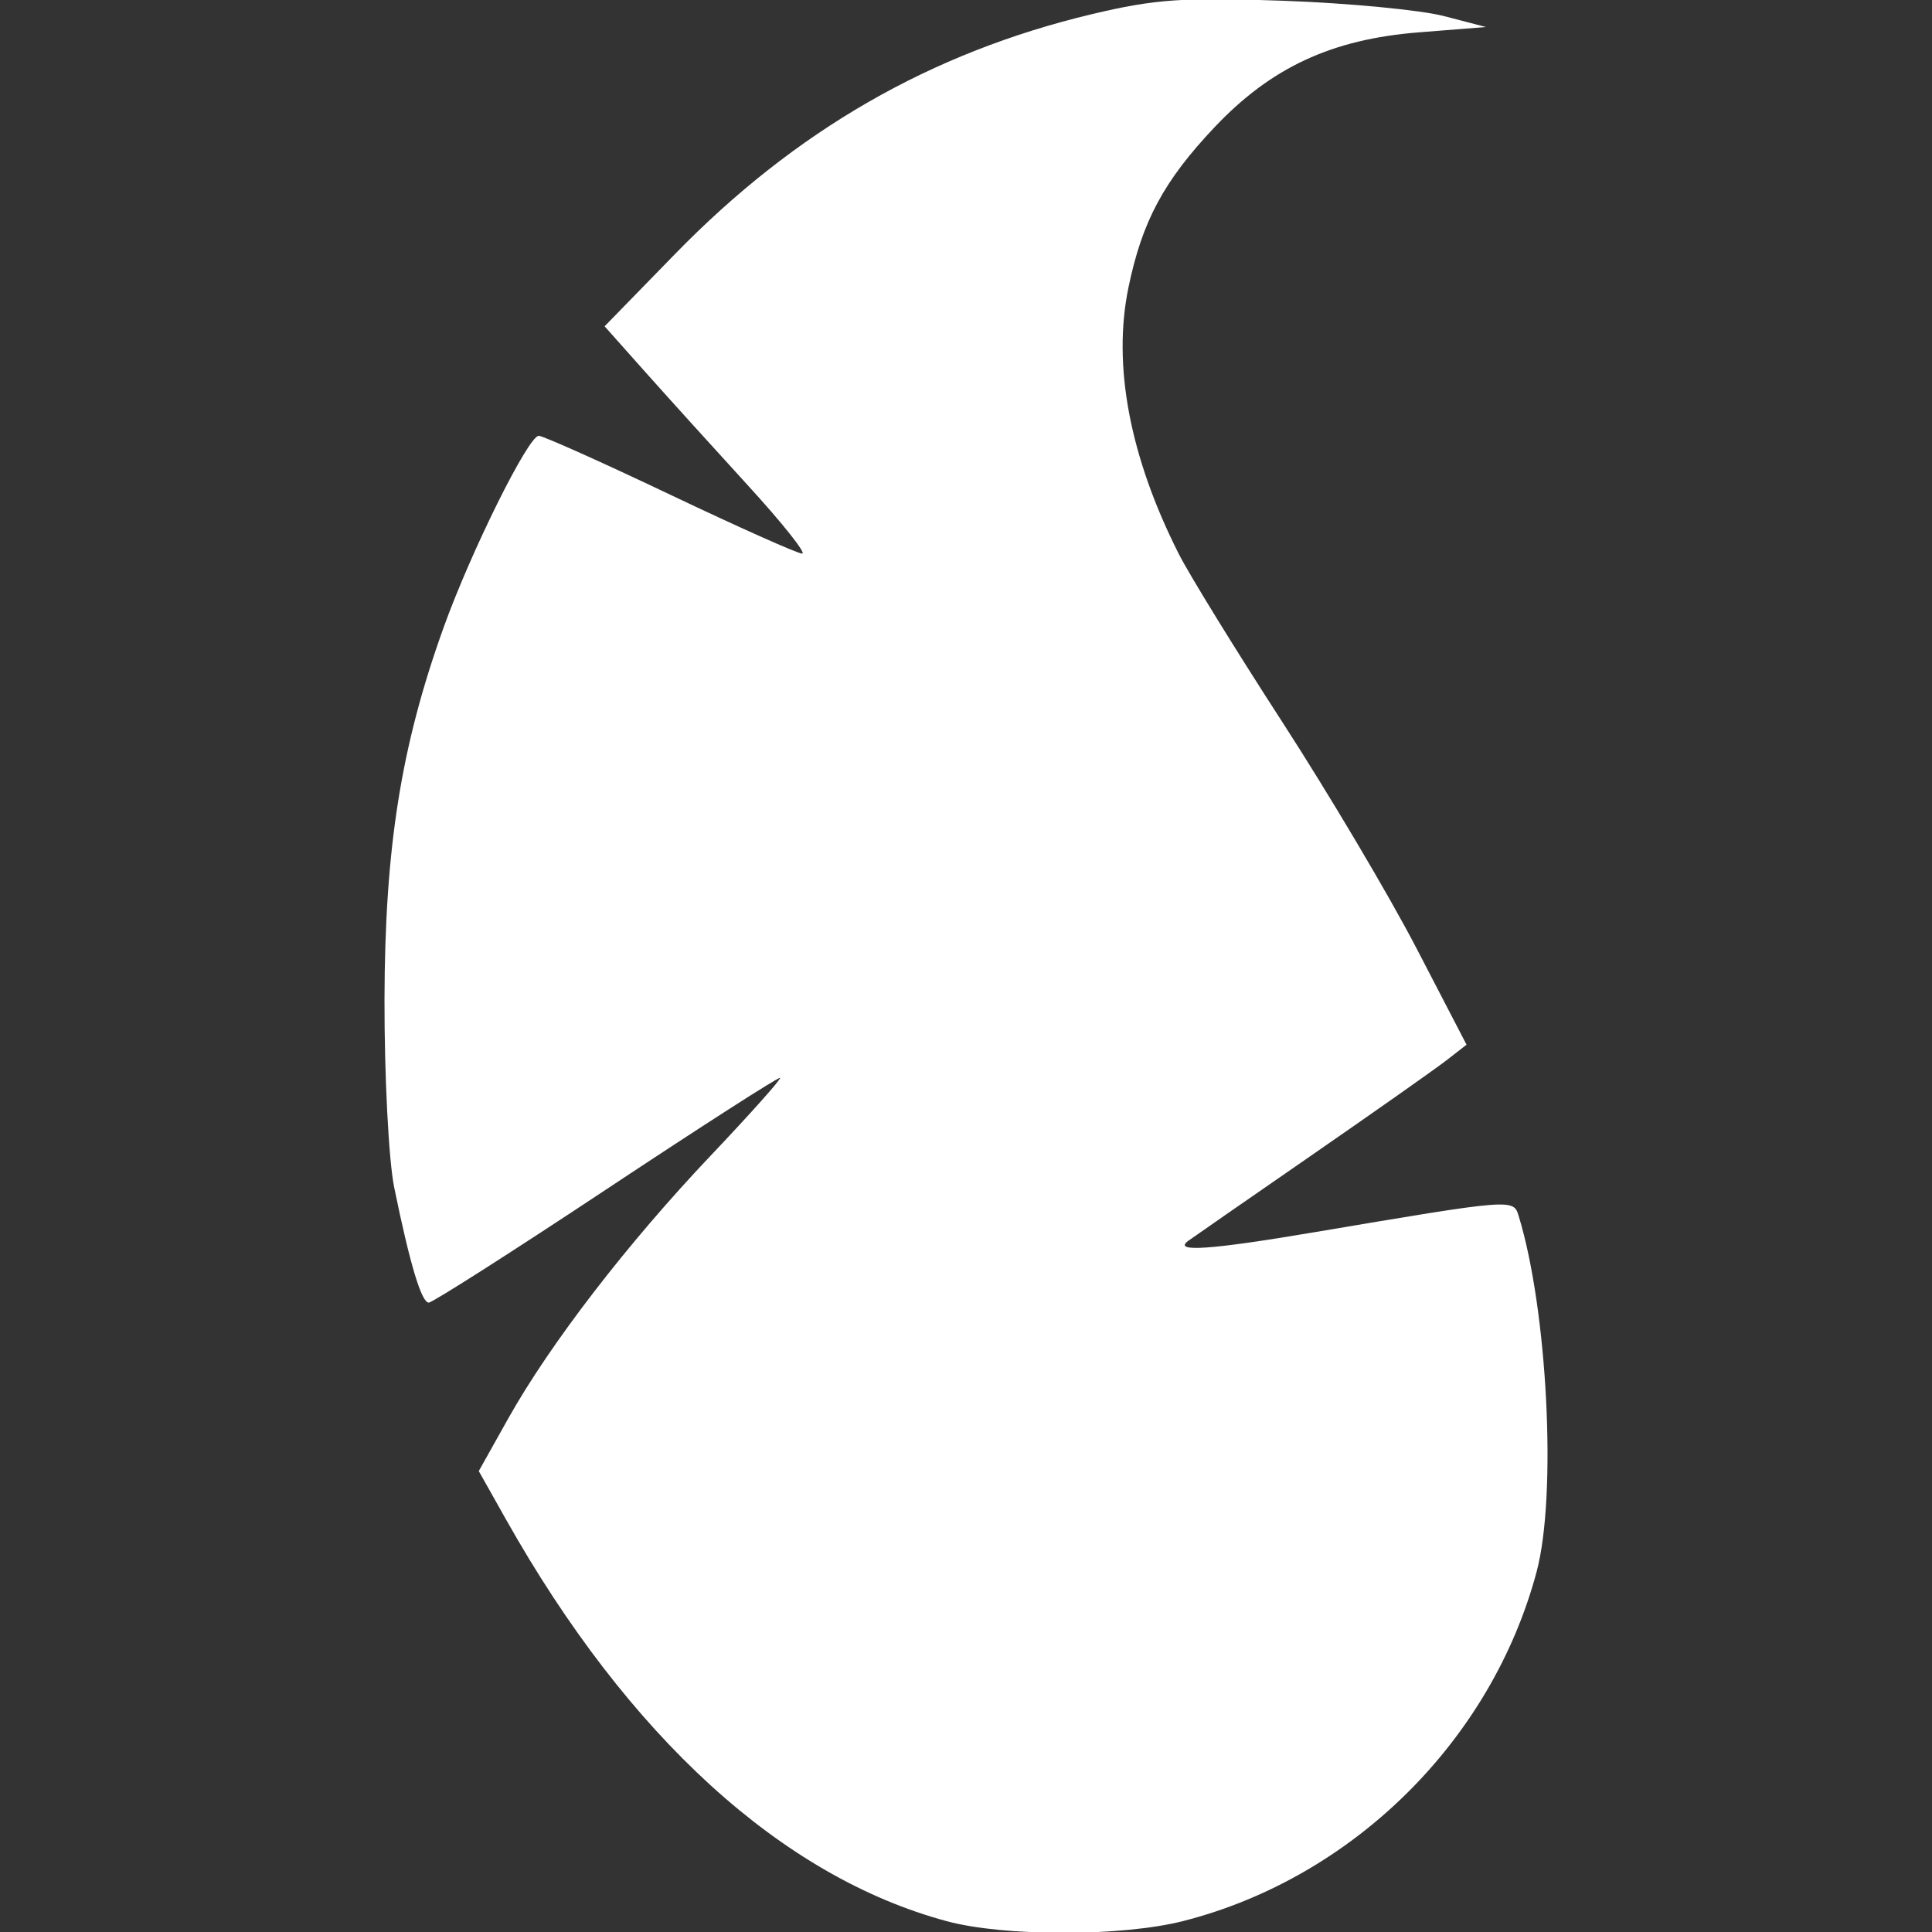<?xml version="1.0" encoding="UTF-8" standalone="no"?>
<!-- Created with Inkscape (http://www.inkscape.org/) -->

<svg
   width="64.0px"
   height="64.0px"
   viewBox="0 0 64.0 64.0"
   version="1.1"
   id="SVGRoot"
   sodipodi:docname="Parch_icon.svg"
   inkscape:version="1.2.1 (9c6d41e410, 2022-07-14)"
   xmlns:inkscape="http://www.inkscape.org/namespaces/inkscape"
   xmlns:sodipodi="http://sodipodi.sourceforge.net/DTD/sodipodi-0.dtd"
   xmlns="http://www.w3.org/2000/svg"
   xmlns:svg="http://www.w3.org/2000/svg">
  <rect x="0" y="0" width="64.0" height="64.0" fill="#333333" stroke="none"/>
  <sodipodi:namedview
     id="namedview137"
     pagecolor="#505050"
     bordercolor="#ffffff"
     borderopacity="1"
     inkscape:showpageshadow="0"
     inkscape:pageopacity="0"
     inkscape:pagecheckerboard="1"
     inkscape:deskcolor="#505050"
     inkscape:document-units="px"
     showgrid="false"
     inkscape:zoom="7.4426446"
     inkscape:cx="26.872169"
     inkscape:cy="31.84352"
     inkscape:window-width="1366"
     inkscape:window-height="705"
     inkscape:window-x="-8"
     inkscape:window-y="-8"
     inkscape:window-maximized="1"
     inkscape:current-layer="layer1"
     showguides="true">
    <inkscape:grid
       type="xygrid"
       id="grid260" />
  </sodipodi:namedview>
  <defs
     id="defs132" />
  <g
     inkscape:label="Layer 1"
     inkscape:groupmode="layer"
     id="layer1">
    <path
       style="fill:#ffffff;fill-opacity:1;stroke:none;stroke-width:0.687;stroke-linecap:round;stroke-dasharray:none;stroke-opacity:1"
       d="m 31.36,63.641 c -5.459,-1.472 -10.547,-6.111 -14.599,-13.309 l -0.901,-1.601 0.978,-1.745 c 1.386,-2.472 3.945,-5.796 6.706,-8.706 1.305,-1.376 2.339,-2.534 2.298,-2.575 -0.041,-0.041 -2.626,1.618 -5.745,3.686 -3.119,2.068 -5.772,3.76 -5.894,3.76 -0.242,0 -0.628,-1.288 -1.145,-3.818 -0.182,-0.89 -0.326,-3.688 -0.321,-6.218 0.011,-5.033 0.545,-8.398 1.959,-12.331 0.904,-2.515 2.806,-6.347 3.151,-6.347 0.141,0 2.102,0.878 4.356,1.951 2.255,1.073 4.221,1.951 4.369,1.951 0.149,0 -0.653,-1.009 -1.781,-2.242 -1.128,-1.233 -2.661,-2.928 -3.407,-3.765 l -1.356,-1.523 2.332,-2.393 c 3.99,-4.096 8.477,-6.677 13.815,-7.948 2.093,-0.498 3.03,-0.563 6.358,-0.442 2.147,0.078 4.53,0.306 5.297,0.506 l 1.394,0.363 -2.23,0.177 C 44.112,1.302 42.107,2.234 40.234,4.214 38.554,5.99 37.834,7.33 37.381,9.526 c -0.532,2.576 0.043,5.613 1.67,8.828 0.345,0.683 1.887,3.186 3.426,5.562 1.539,2.377 3.542,5.754 4.451,7.506 l 1.653,3.185 -0.654,0.509 c -0.359,0.28 -2.41,1.724 -4.557,3.208 -2.147,1.484 -3.955,2.739 -4.019,2.788 -0.491,0.375 0.745,0.289 4.19,-0.293 6.596,-1.113 6.591,-1.112 6.767,-0.538 0.958,3.122 1.268,9.254 0.596,11.779 -1.489,5.594 -6.087,10.142 -11.705,11.576 -2.032,0.519 -5.926,0.522 -7.84,0.005 z"
       id="path9138" />
  </g>
</svg>
